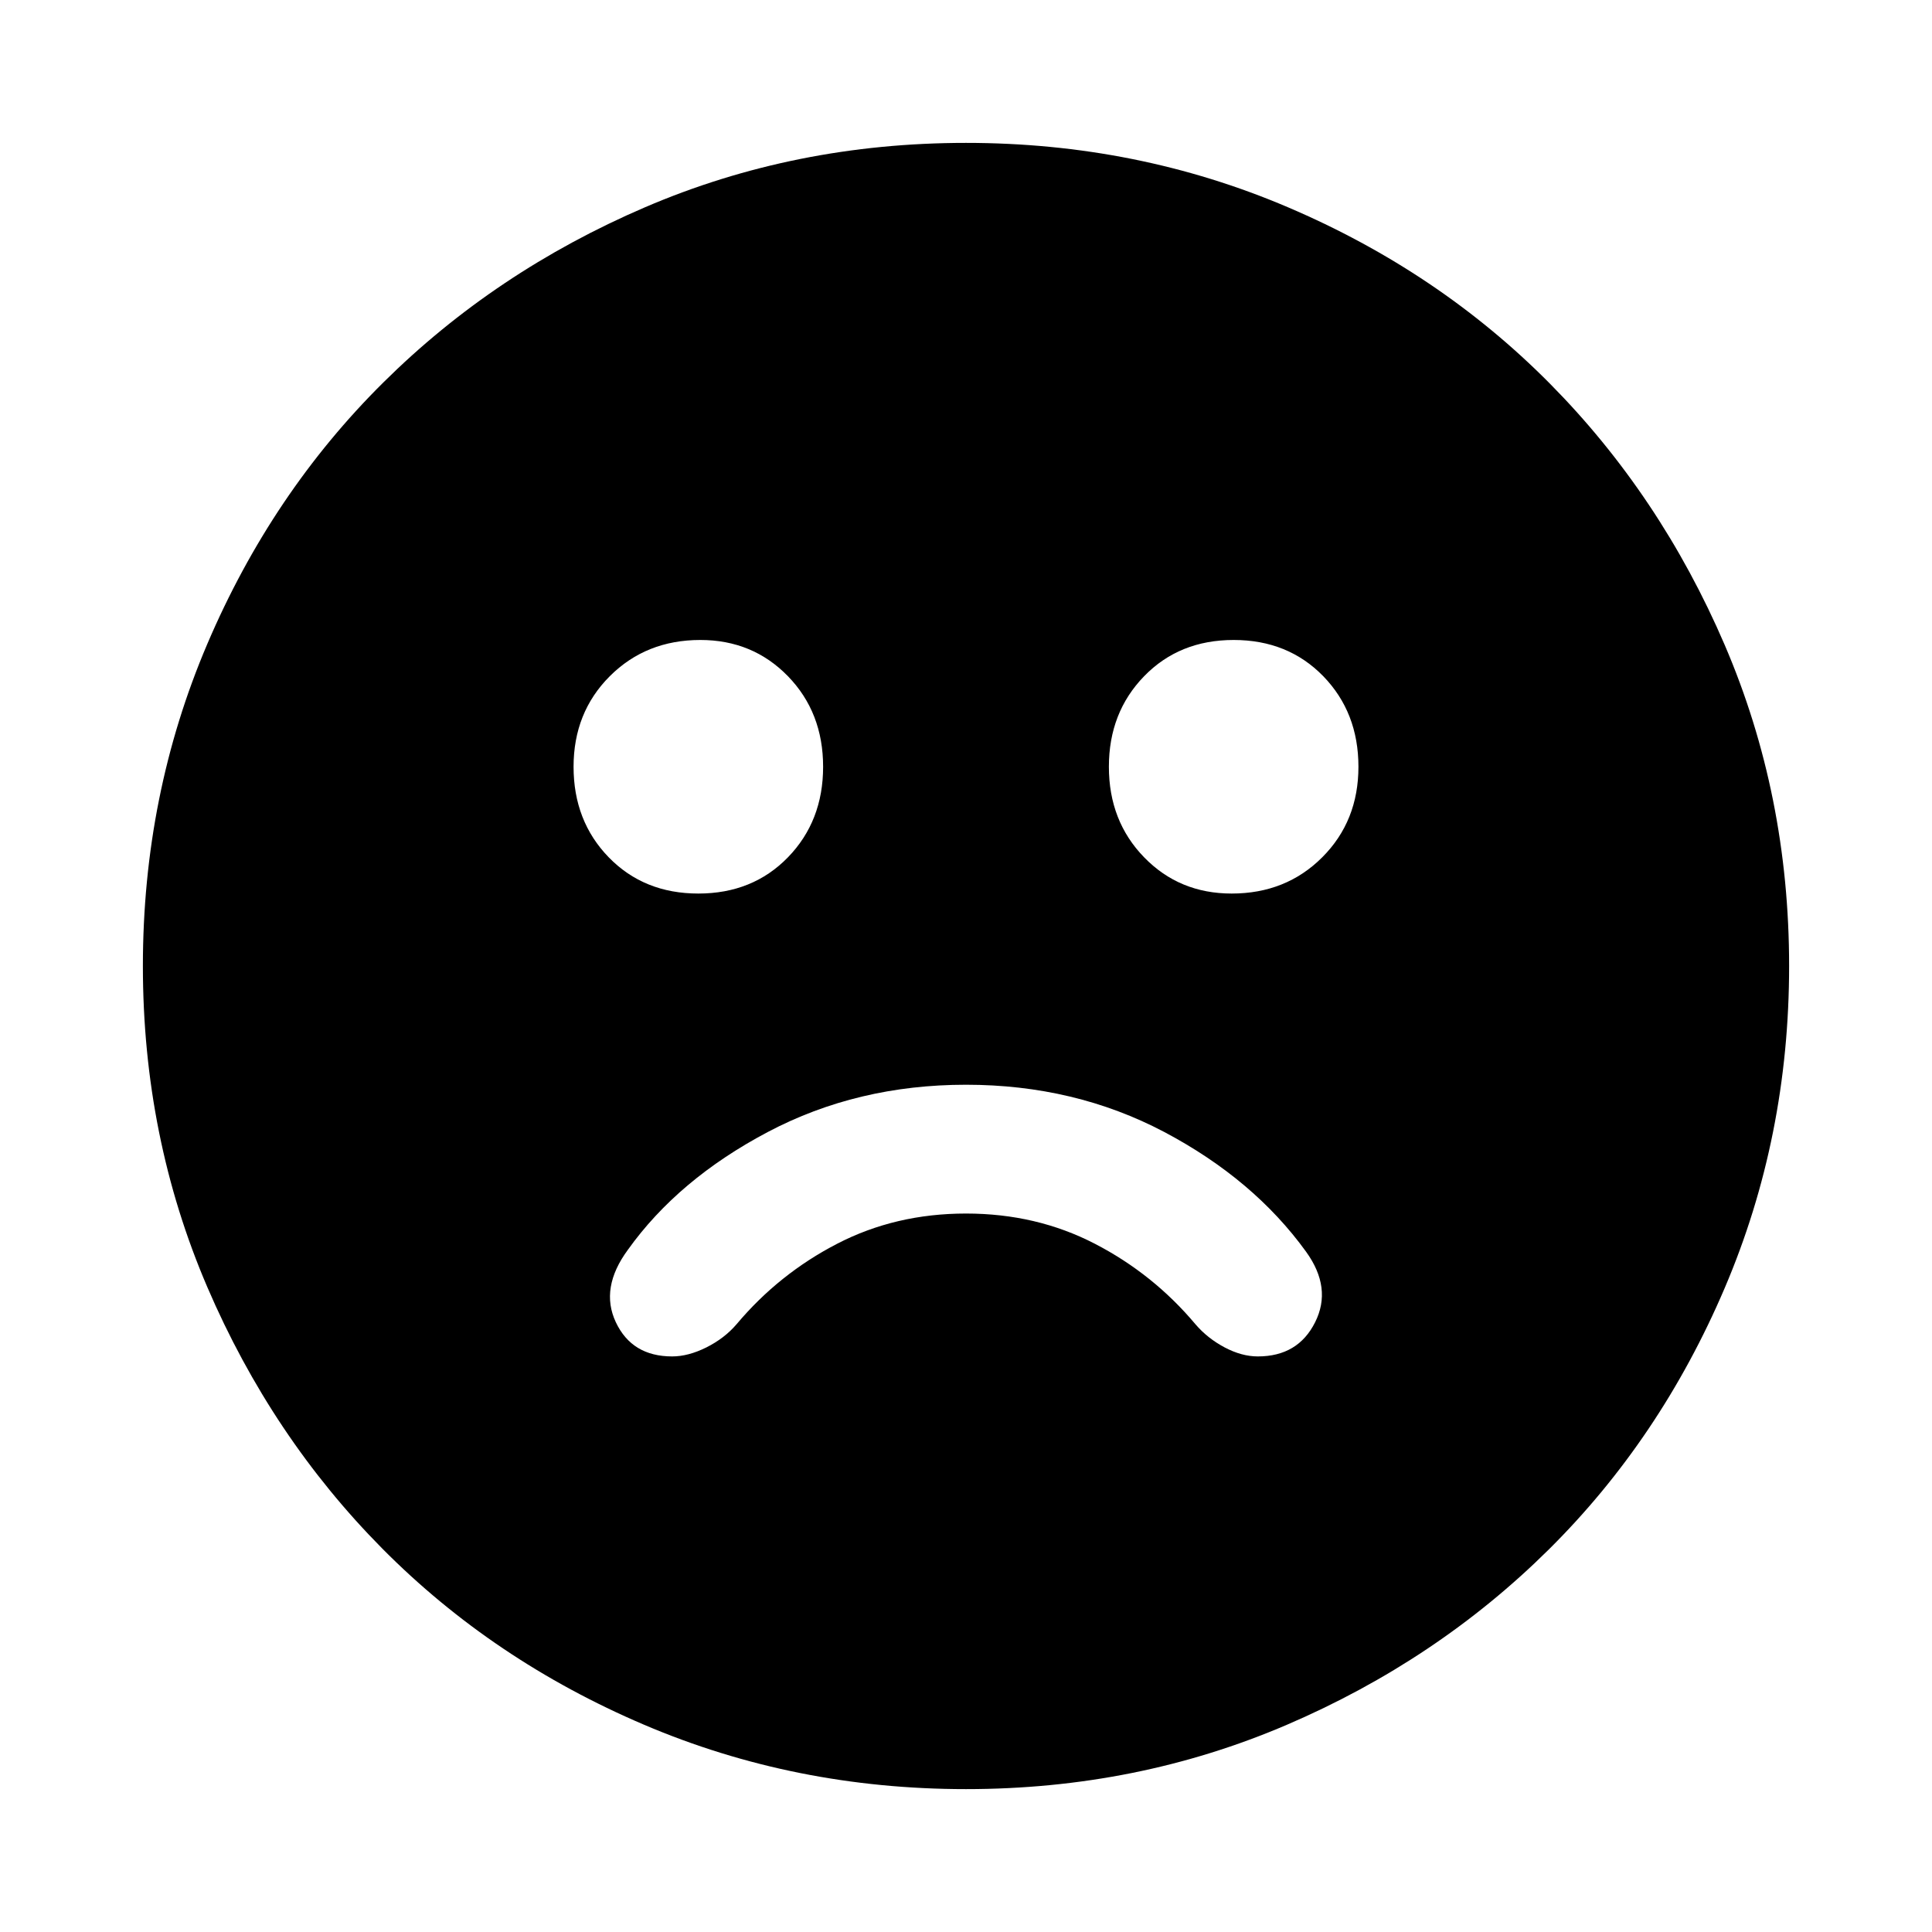 <svg xmlns="http://www.w3.org/2000/svg" height="24" width="24"><path d="M15.3 11.1Q15.975 11.1 16.425 10.65Q16.875 10.2 16.875 9.525Q16.875 8.85 16.438 8.4Q16 7.95 15.325 7.95Q14.65 7.95 14.213 8.4Q13.775 8.85 13.775 9.525Q13.775 10.2 14.213 10.65Q14.65 11.1 15.3 11.1ZM8.675 11.1Q9.35 11.1 9.788 10.65Q10.225 10.2 10.225 9.525Q10.225 8.85 9.788 8.4Q9.35 7.95 8.7 7.95Q8.025 7.95 7.575 8.4Q7.125 8.85 7.125 9.525Q7.125 10.2 7.562 10.65Q8 11.1 8.675 11.1ZM12 22.225Q9.875 22.225 8 21.425Q6.125 20.625 4.75 19.238Q3.375 17.85 2.575 15.988Q1.775 14.125 1.775 12Q1.775 9.875 2.575 8Q3.375 6.125 4.763 4.75Q6.15 3.375 8.012 2.575Q9.875 1.775 12 1.775Q14.125 1.775 16 2.575Q17.875 3.375 19.25 4.762Q20.625 6.15 21.425 8.012Q22.225 9.875 22.225 12Q22.225 14.125 21.425 16Q20.625 17.875 19.238 19.25Q17.85 20.625 15.988 21.425Q14.125 22.225 12 22.225ZM8.35 16.85Q8.55 16.85 8.775 16.738Q9 16.625 9.15 16.45Q9.675 15.825 10.4 15.45Q11.125 15.075 12 15.075Q12.875 15.075 13.6 15.45Q14.325 15.825 14.85 16.45Q15 16.625 15.213 16.738Q15.425 16.85 15.625 16.85Q16.125 16.85 16.337 16.425Q16.55 16 16.225 15.55Q15.575 14.65 14.463 14.062Q13.35 13.475 12 13.475Q10.65 13.475 9.538 14.062Q8.425 14.65 7.8 15.525Q7.45 16 7.65 16.425Q7.85 16.85 8.35 16.85Z"/></svg>